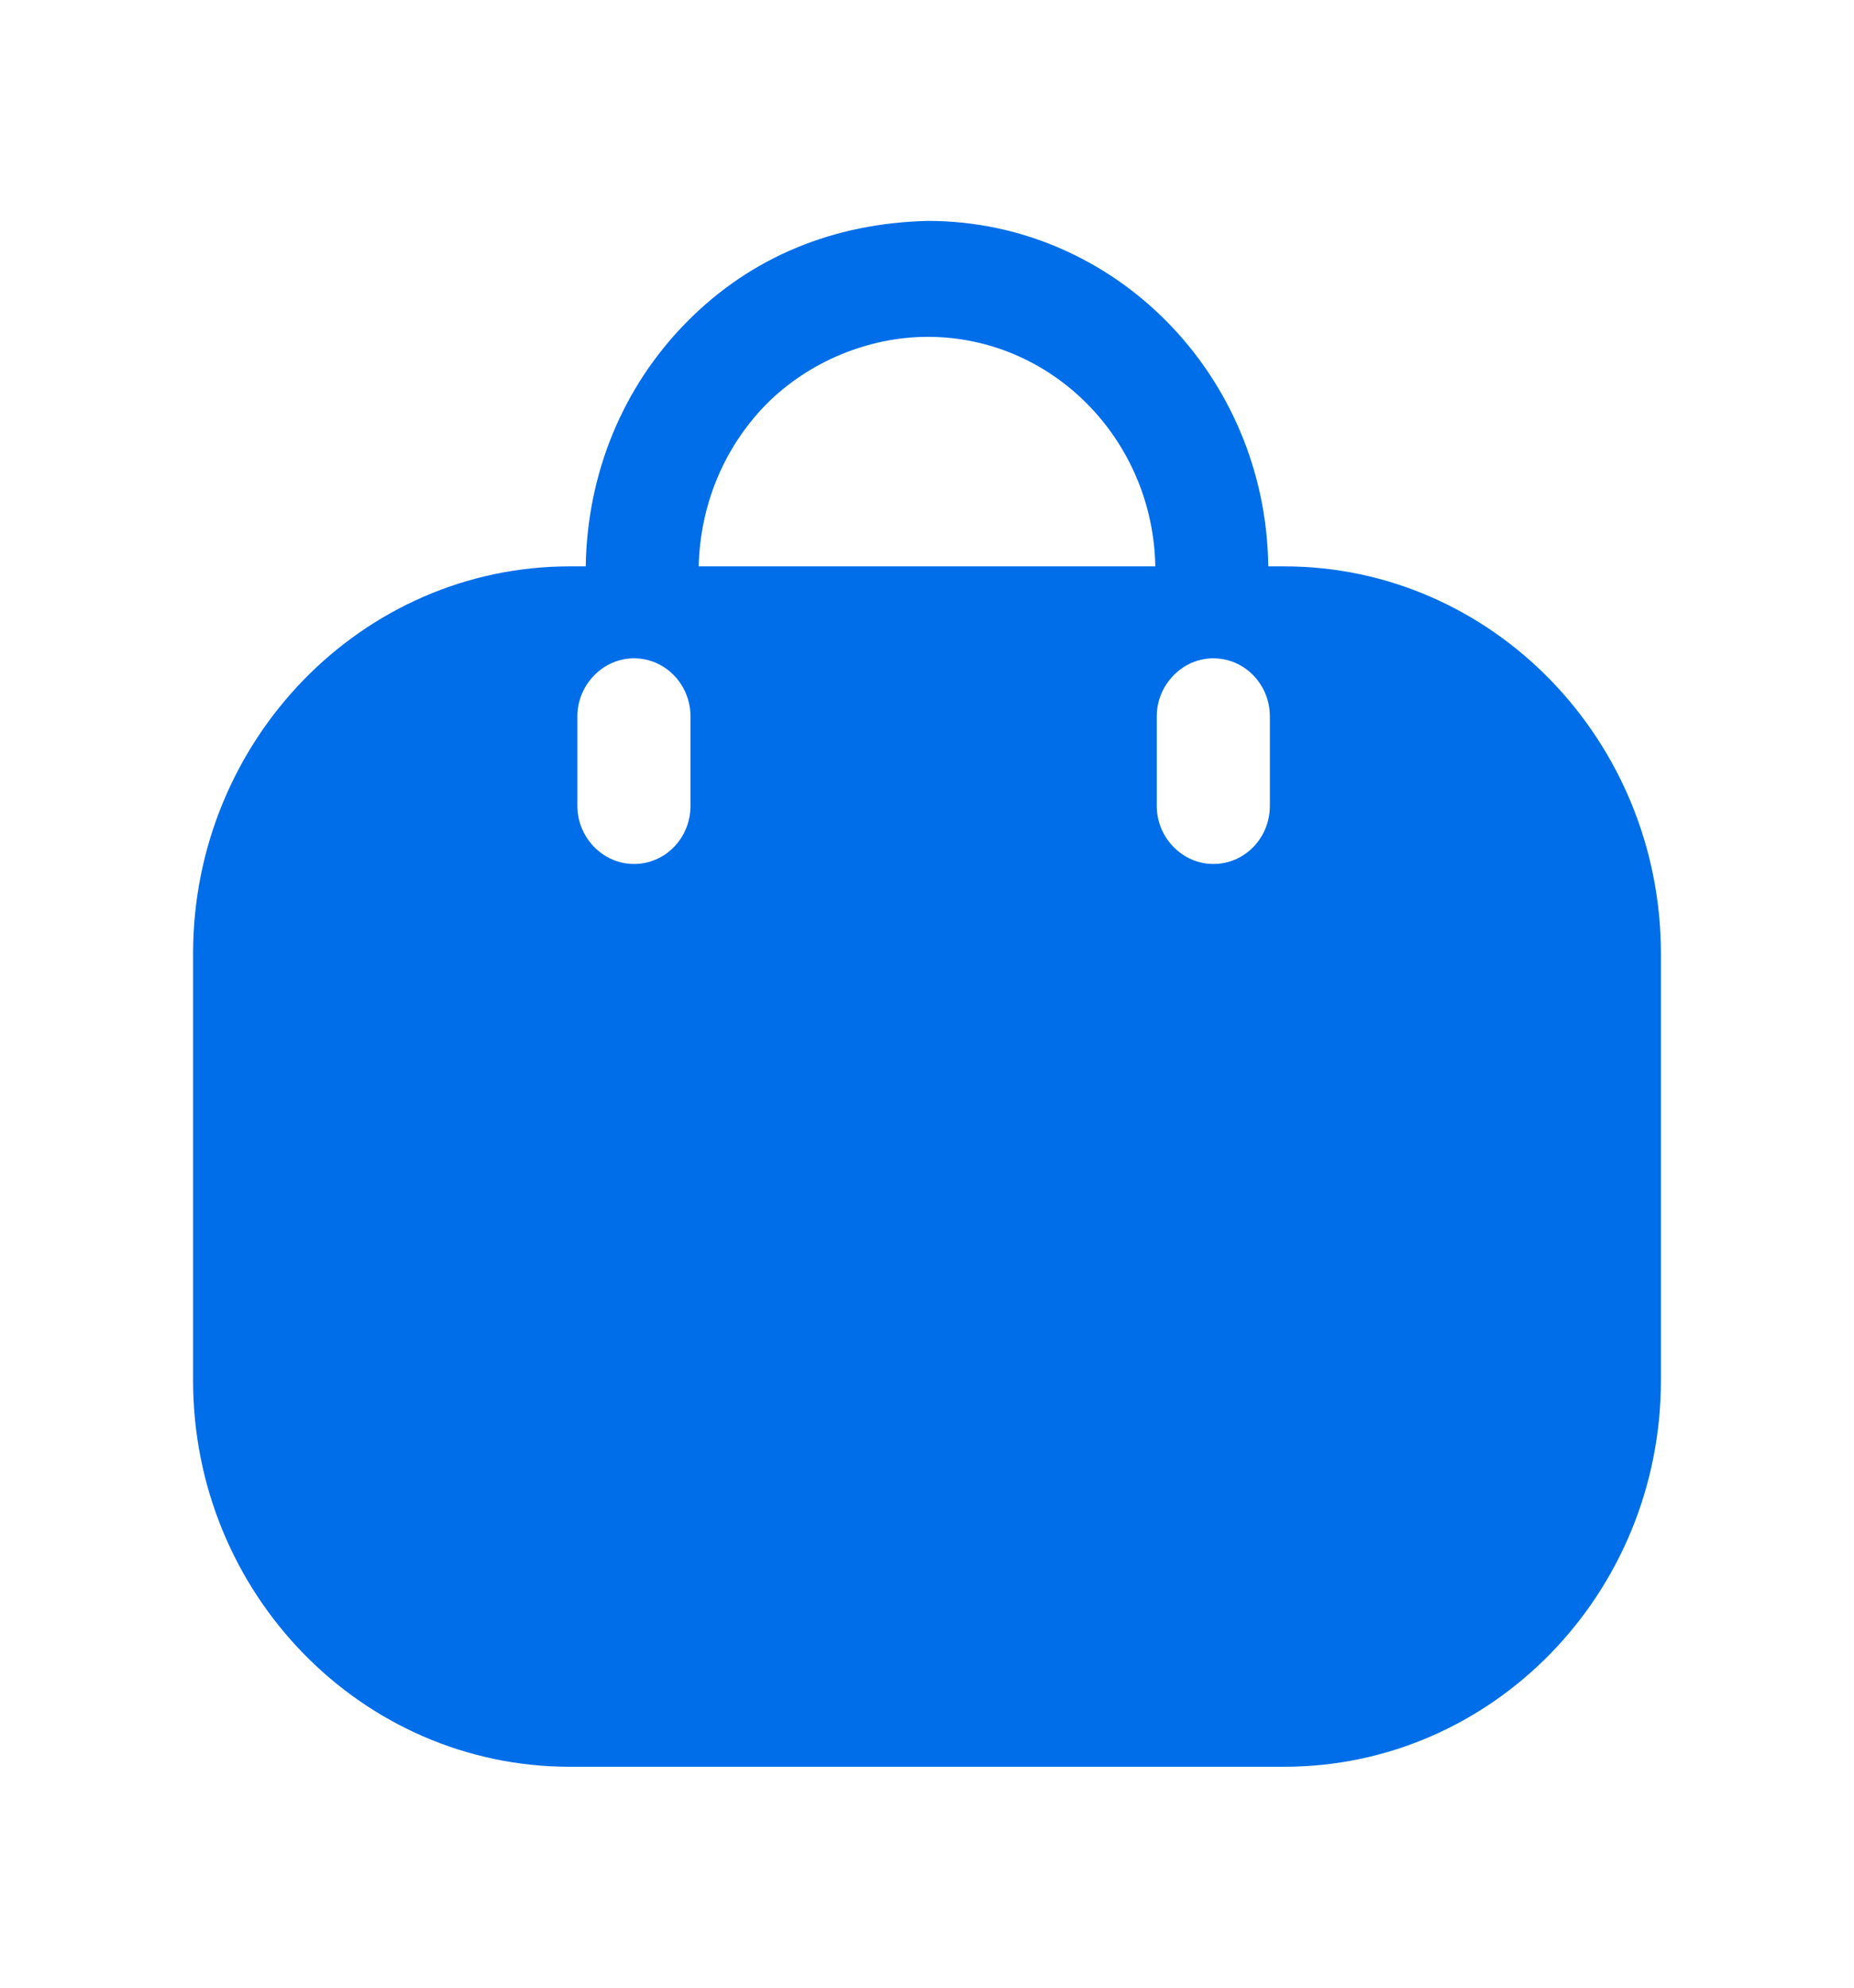<svg width="14" height="15" viewBox="0 0 14 15" fill="none" xmlns="http://www.w3.org/2000/svg">
<path d="M7.006 1.667C8.417 1.667 9.56 2.833 9.577 4.274H9.697C11.267 4.274 12.542 5.587 12.542 7.197V10.417C12.542 12.027 11.267 13.333 9.697 13.333H4.303C2.733 13.333 1.458 12.027 1.458 10.417V7.197C1.458 5.587 2.733 4.274 4.303 4.274H4.423C4.434 3.574 4.701 2.921 5.185 2.431C5.674 1.935 6.3 1.684 7.006 1.667ZM9.162 4.968C8.929 4.968 8.735 5.167 8.735 5.406V6.082C8.735 6.322 8.929 6.52 9.162 6.52C9.401 6.52 9.589 6.322 9.589 6.082V5.406C9.589 5.167 9.401 4.968 9.162 4.968ZM4.787 4.968C4.554 4.968 4.36 5.167 4.36 5.406V6.082C4.36 6.322 4.554 6.52 4.787 6.52C5.026 6.52 5.214 6.322 5.214 6.082V5.406C5.214 5.167 5.026 4.968 4.787 4.968ZM7.006 2.542C6.568 2.542 6.112 2.722 5.782 3.055C5.464 3.382 5.287 3.813 5.276 4.274H8.724C8.707 3.317 7.945 2.542 7.006 2.542Z" fill="#006EE9"/>
</svg>
